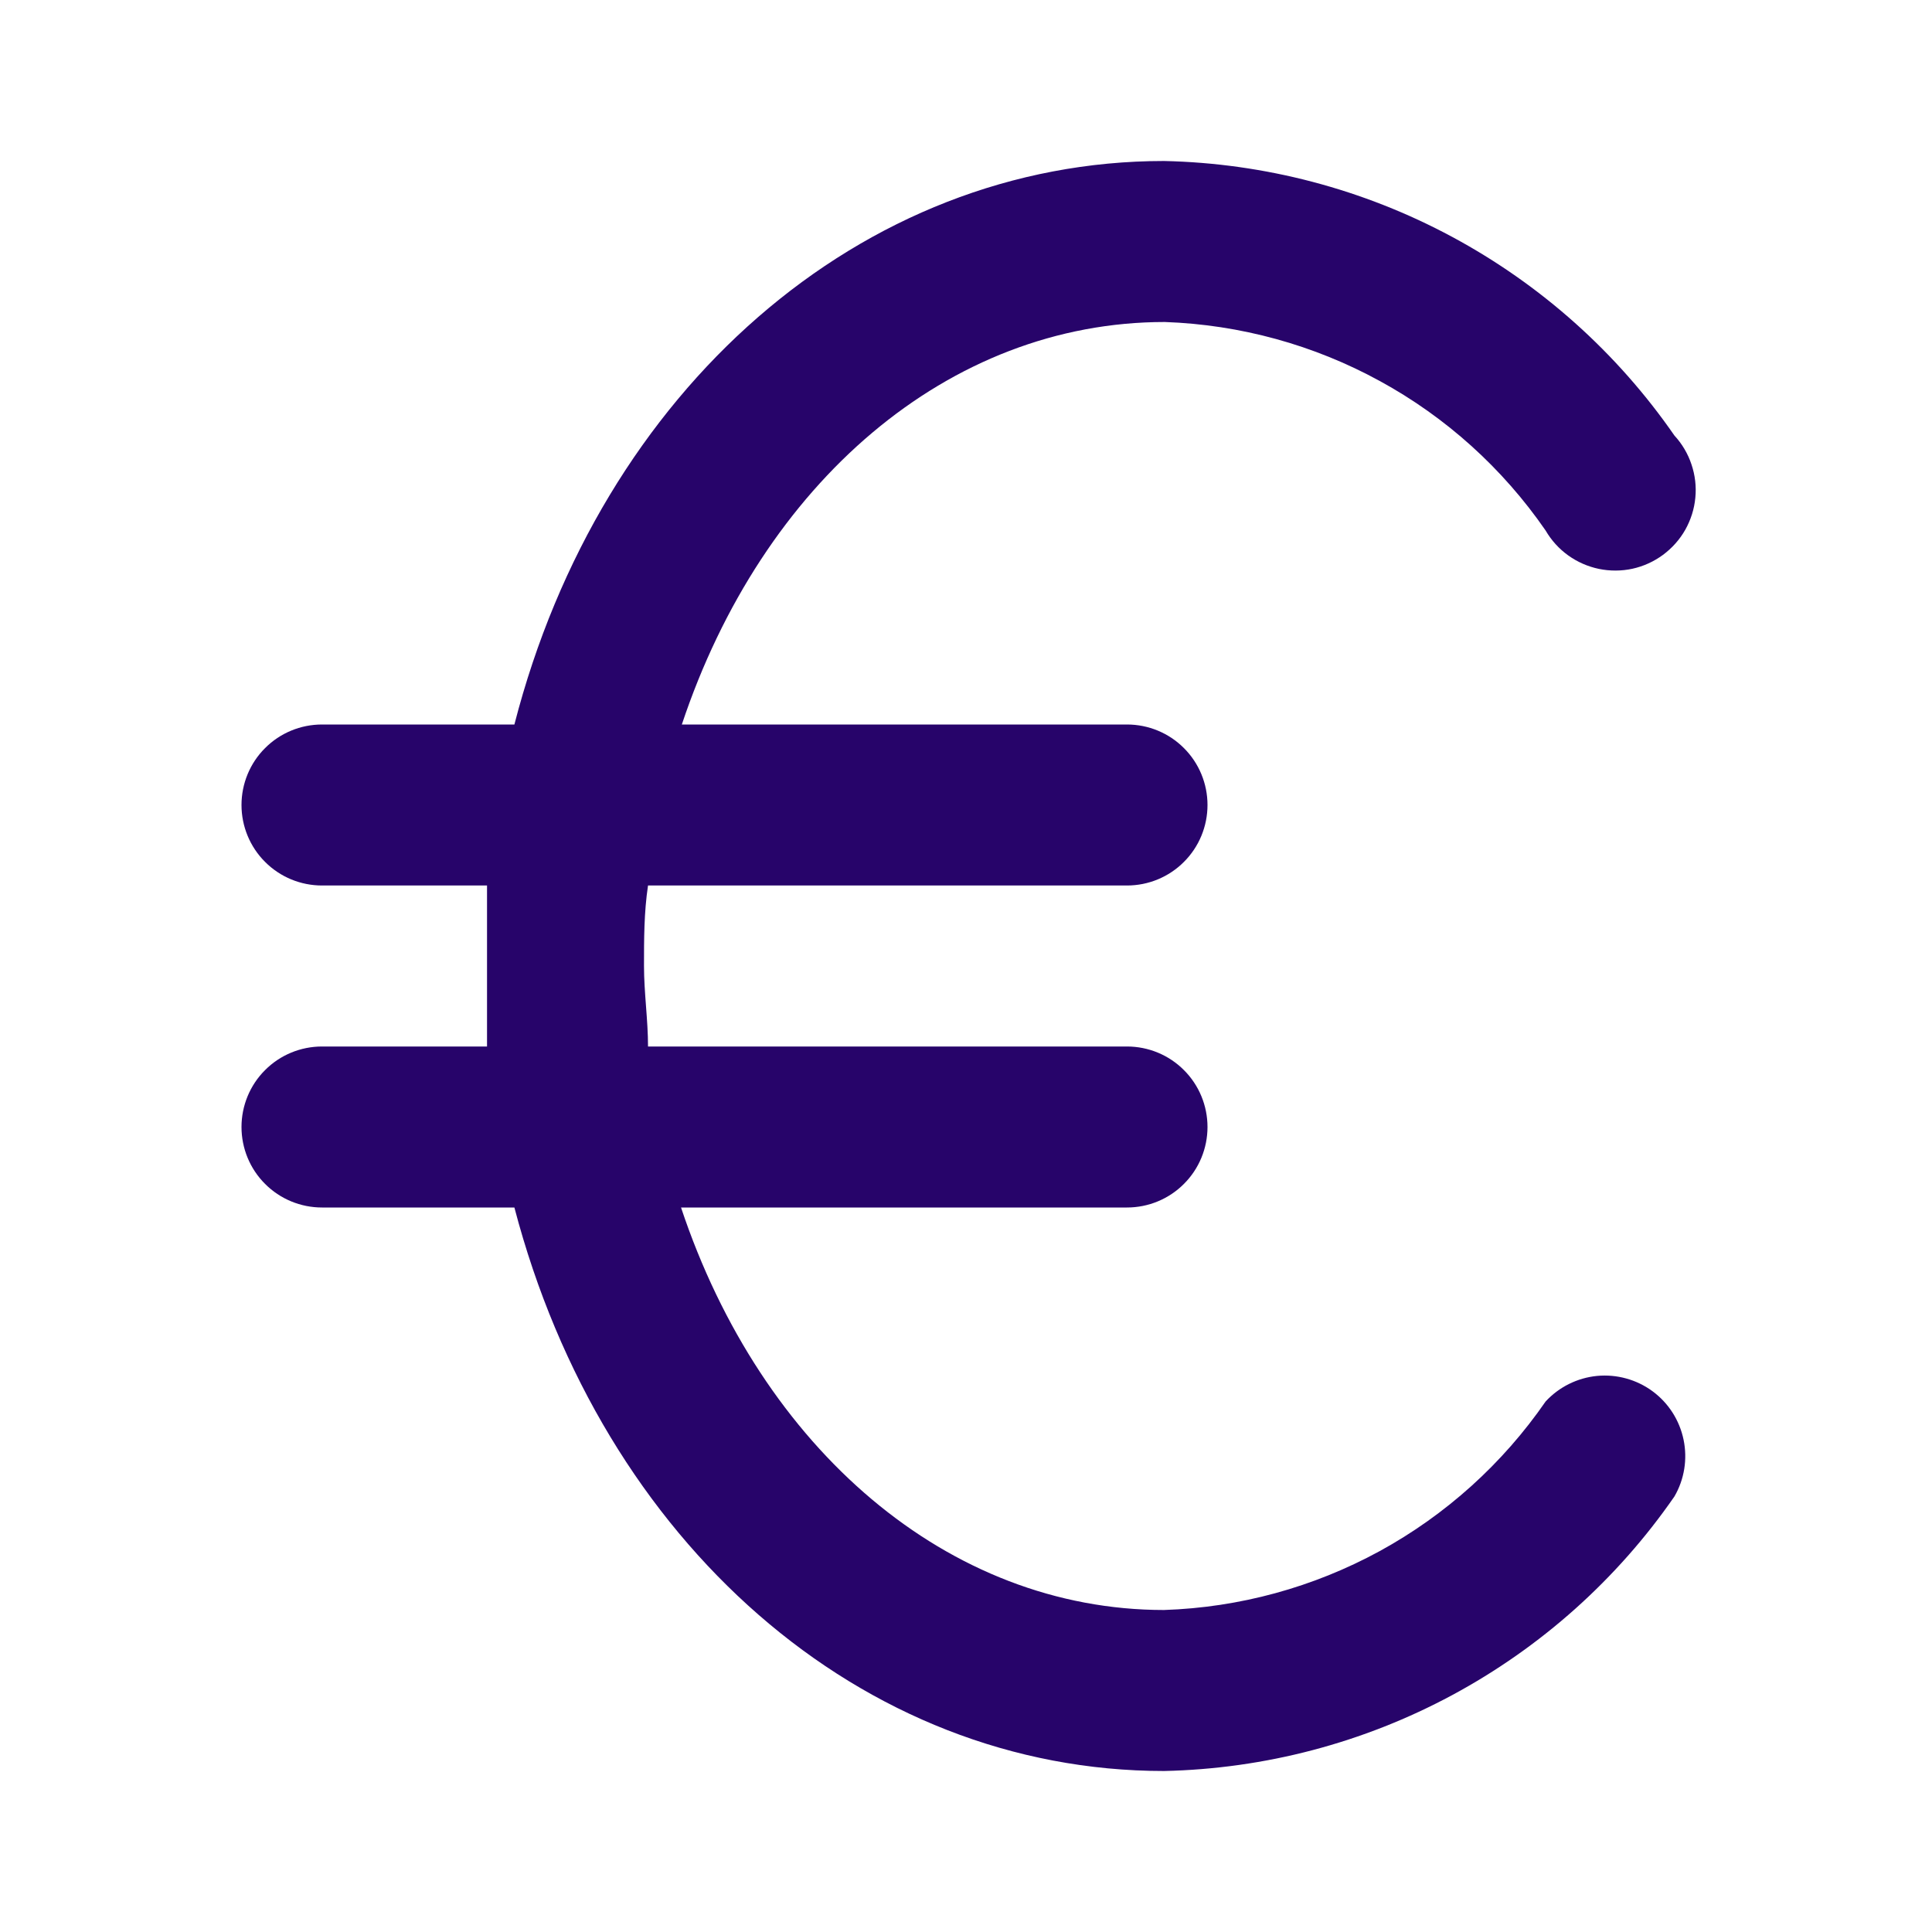 <svg width="24" height="24" viewBox="0 0 24 24" fill="none" xmlns="http://www.w3.org/2000/svg">
<path d="M19.2 17.41C18.667 18.182 17.961 18.819 17.138 19.269C16.315 19.718 15.398 19.969 14.46 20C11.78 20 9.46 18 8.46 15H14C14.265 15 14.52 14.895 14.707 14.707C14.895 14.52 15 14.265 15 14C15 13.735 14.895 13.48 14.707 13.293C14.52 13.105 14.265 13 14 13H8.05C8.05 12.67 8 12.33 8 12C8 11.67 8 11.33 8.05 11H14C14.265 11 14.52 10.895 14.707 10.707C14.895 10.52 15 10.265 15 10C15 9.735 14.895 9.48 14.707 9.293C14.52 9.105 14.265 9 14 9H8.47C9.47 6 11.78 4 14.47 4C15.406 4.033 16.321 4.284 17.142 4.734C17.964 5.183 18.668 5.819 19.2 6.59C19.271 6.712 19.366 6.817 19.48 6.899C19.594 6.981 19.724 7.038 19.862 7.067C19.999 7.095 20.141 7.095 20.279 7.065C20.416 7.035 20.545 6.976 20.658 6.893C20.771 6.809 20.866 6.703 20.935 6.581C21.004 6.458 21.047 6.323 21.06 6.183C21.074 6.043 21.057 5.902 21.012 5.769C20.968 5.636 20.895 5.513 20.8 5.41C20.088 4.381 19.142 3.536 18.04 2.943C16.938 2.35 15.711 2.027 14.46 2C10.7 2 7.46 4.84 6.39 9H4C3.735 9 3.48 9.105 3.293 9.293C3.105 9.48 3 9.735 3 10C3 10.265 3.105 10.52 3.293 10.707C3.48 10.895 3.735 11 4 11H6.05C6.05 11.33 6.05 11.67 6.05 12C6.05 12.33 6.05 12.67 6.05 13H4C3.735 13 3.48 13.105 3.293 13.293C3.105 13.48 3 13.735 3 14C3 14.265 3.105 14.52 3.293 14.707C3.48 14.895 3.735 15 4 15H6.39C7.48 19.16 10.7 22 14.46 22C15.711 21.973 16.938 21.65 18.04 21.057C19.142 20.464 20.088 19.619 20.8 18.59C20.924 18.377 20.964 18.126 20.914 17.885C20.864 17.643 20.727 17.429 20.529 17.283C20.331 17.137 20.085 17.069 19.84 17.092C19.595 17.116 19.367 17.229 19.2 17.41Z" fill="#27046A"/>
</svg>
